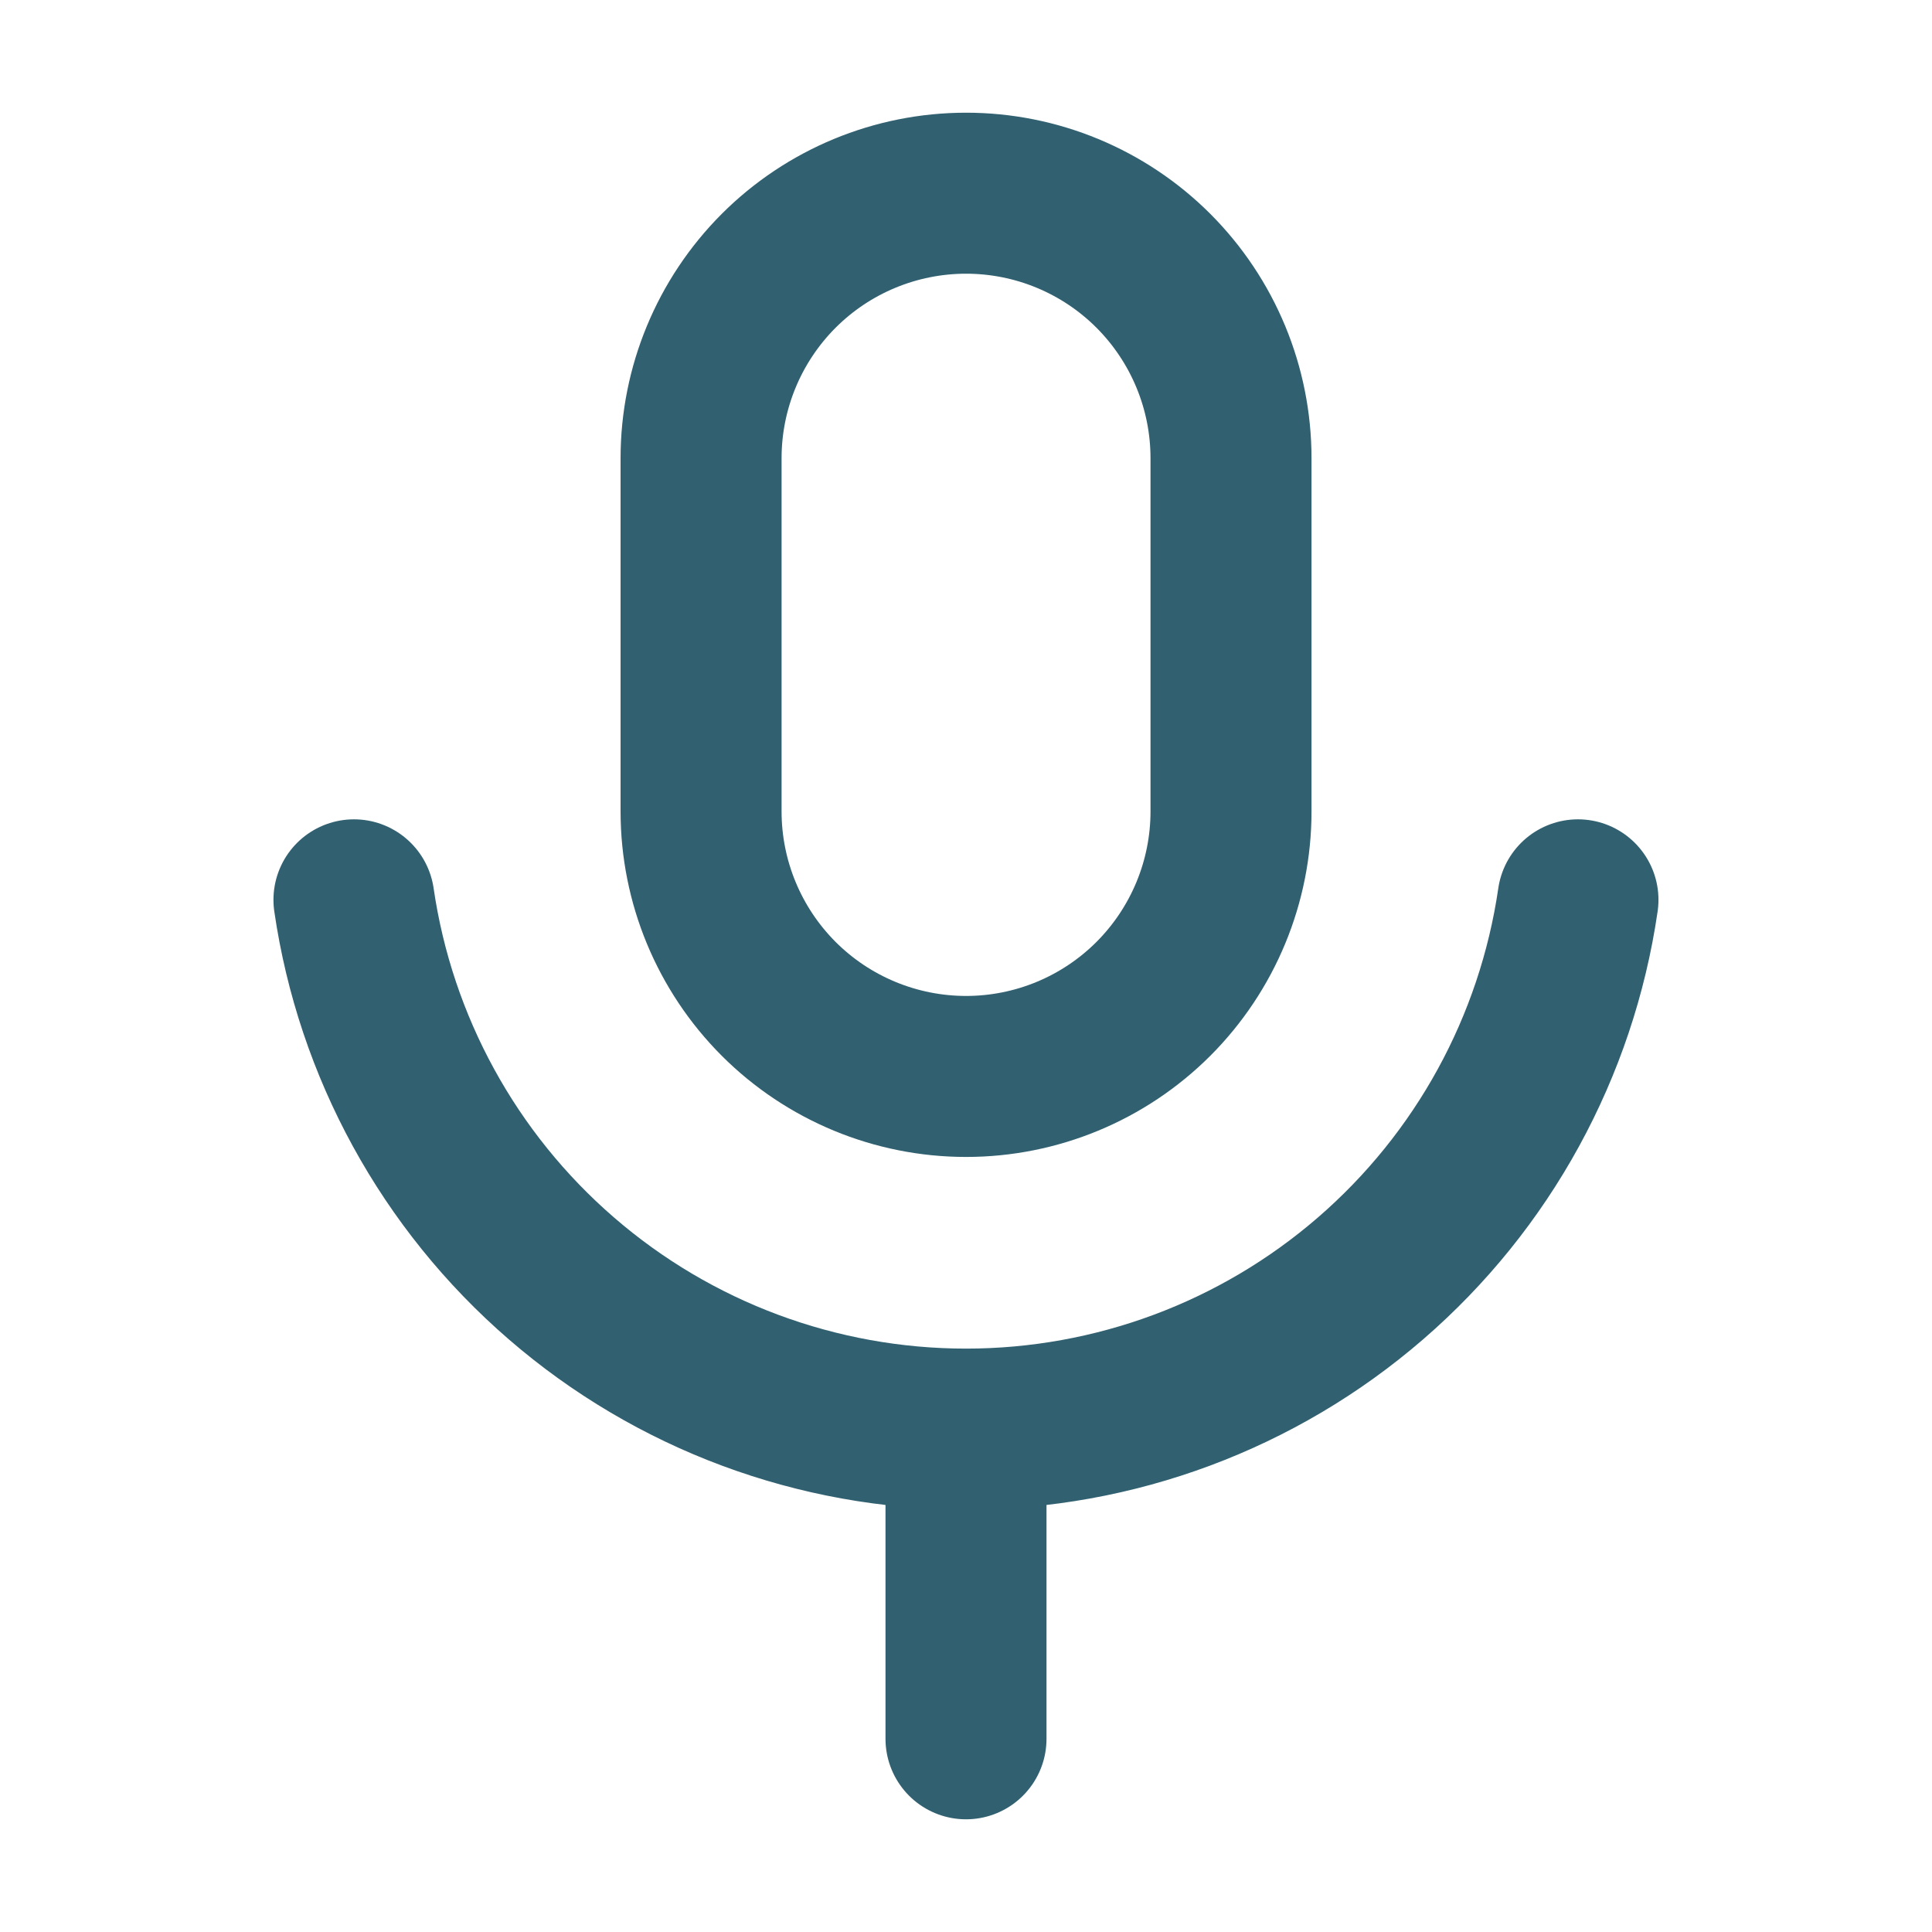 <svg width="24" height="24" viewBox="0 0 24 24" fill="none" xmlns="http://www.w3.org/2000/svg">
<path d="M4.397 11.178C4.663 13.004 5.578 14.674 6.974 15.881C8.37 17.089 10.154 17.753 12 17.753M12 17.753C13.845 17.753 15.629 17.089 17.025 15.881C18.421 14.674 19.336 13.004 19.602 11.178M12 17.753V21.6M12.001 2.4C11.128 2.4 10.29 2.747 9.673 3.364C9.056 3.982 8.709 4.819 8.709 5.692V10.08C8.709 10.953 9.056 11.79 9.673 12.408C10.29 13.025 11.128 13.372 12.001 13.372C12.874 13.372 13.711 13.025 14.328 12.408C14.945 11.79 15.292 10.953 15.292 10.08V5.692C15.292 4.819 14.945 3.982 14.328 3.364C13.711 2.747 12.874 2.4 12.001 2.4Z" stroke="#316070" stroke-width="2" stroke-linecap="round" stroke-linejoin="round"/>
</svg>
